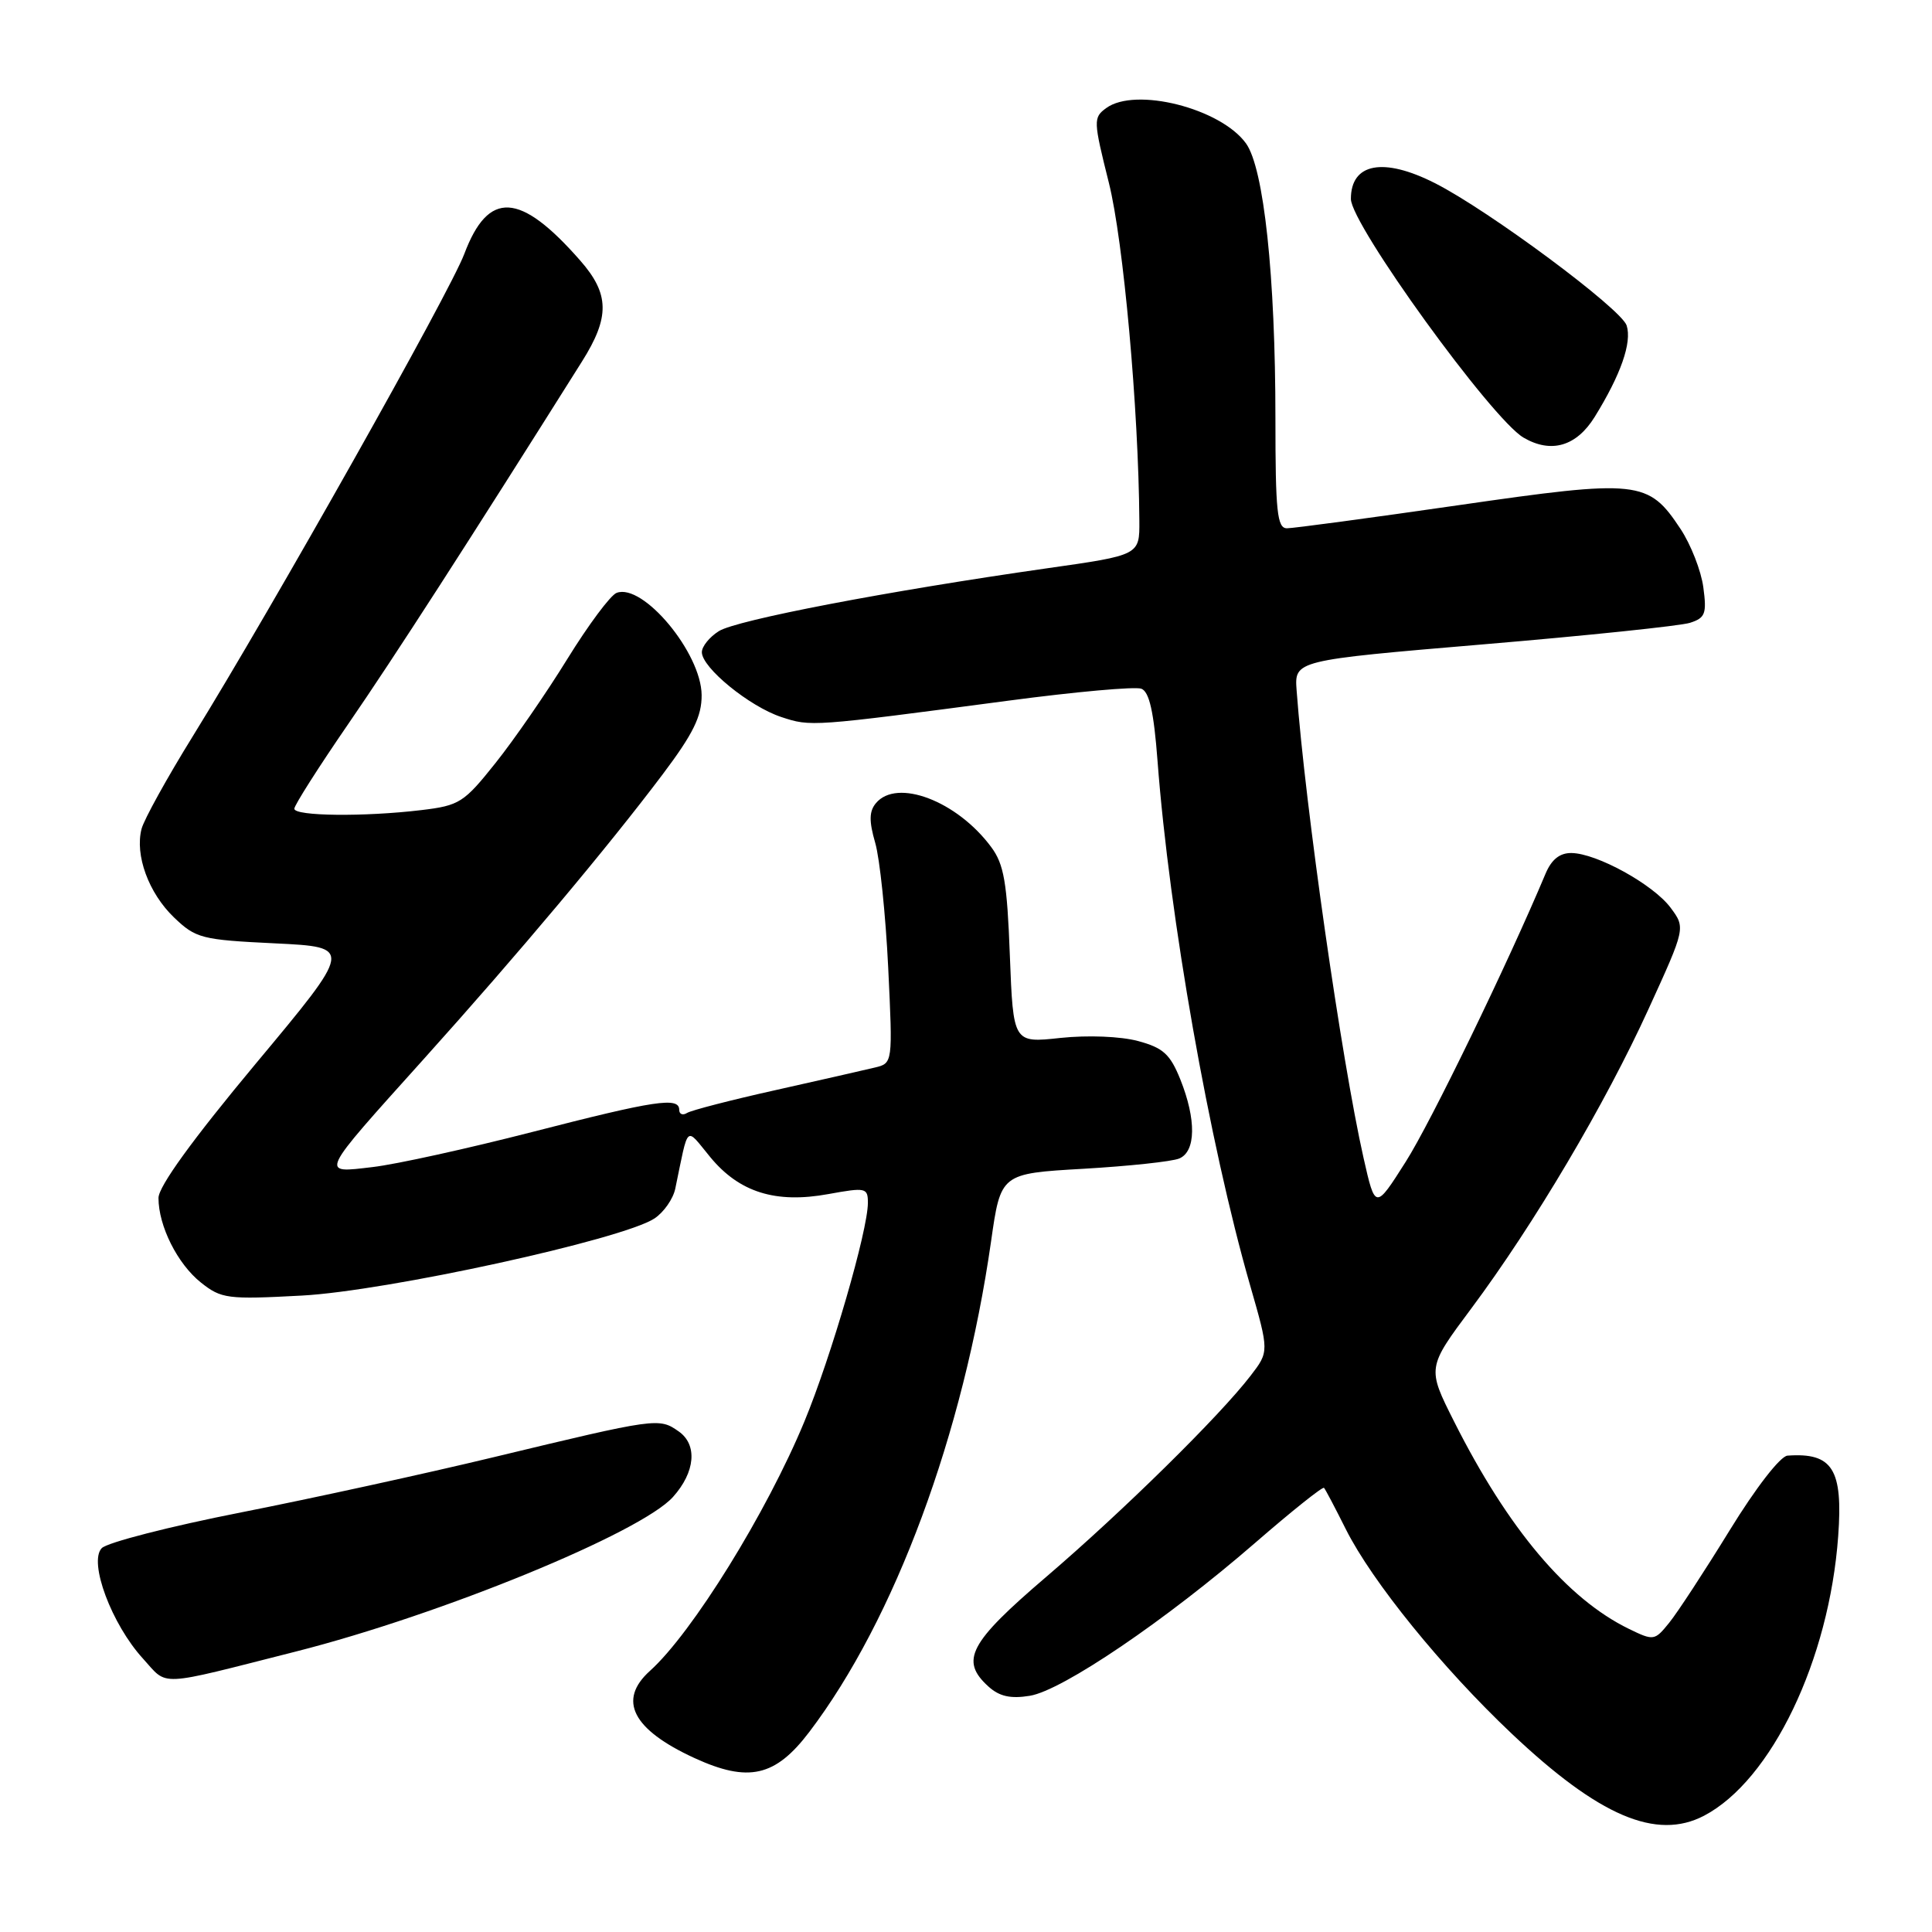 <?xml version="1.0" encoding="UTF-8" standalone="no"?>
<!DOCTYPE svg PUBLIC "-//W3C//DTD SVG 1.1//EN" "http://www.w3.org/Graphics/SVG/1.1/DTD/svg11.dtd" >
<svg xmlns="http://www.w3.org/2000/svg" xmlns:xlink="http://www.w3.org/1999/xlink" version="1.1" viewBox="0 0 256 256">
 <g >
 <path fill="currentColor"
d=" M 225.80 240.59 C 234.73 235.91 242.38 219.97 243.57 203.55 C 244.22 194.67 242.82 192.45 236.85 192.88 C 235.90 192.95 232.64 197.15 229.18 202.79 C 225.87 208.17 222.27 213.68 221.18 215.02 C 219.25 217.41 219.12 217.43 215.85 215.84 C 207.65 211.85 199.84 202.59 192.68 188.37 C 189.09 181.24 189.09 181.24 194.96 173.37 C 203.27 162.22 212.70 146.29 218.43 133.72 C 223.35 122.95 223.35 122.95 221.35 120.26 C 219.05 117.19 211.58 113.07 208.23 113.03 C 206.68 113.01 205.59 113.88 204.80 115.75 C 199.77 127.73 189.58 148.74 186.26 153.95 C 182.23 160.30 182.23 160.30 180.67 153.40 C 177.76 140.47 172.96 106.98 171.81 91.50 C 171.51 87.50 171.51 87.50 196.55 85.38 C 210.33 84.22 222.64 82.93 223.92 82.53 C 225.96 81.88 226.17 81.32 225.70 77.82 C 225.41 75.64 224.05 72.16 222.68 70.09 C 218.40 63.62 217.15 63.49 193.20 66.95 C 181.57 68.63 171.37 70.00 170.53 70.00 C 169.23 70.00 169.00 67.83 169.00 55.46 C 169.00 36.58 167.47 22.28 165.10 19.00 C 161.74 14.35 150.44 11.49 146.58 14.32 C 144.85 15.58 144.87 15.98 146.93 24.22 C 148.86 31.92 150.87 54.19 150.97 69.03 C 151.00 73.56 151.00 73.56 138.75 75.30 C 117.66 78.31 97.59 82.15 95.25 83.63 C 94.01 84.41 93.00 85.66 93.00 86.42 C 93.00 88.47 99.31 93.62 103.53 95.01 C 107.45 96.30 107.42 96.31 133.64 92.84 C 142.52 91.66 150.44 90.95 151.24 91.26 C 152.29 91.67 152.89 94.33 153.38 100.84 C 154.94 121.46 160.24 151.52 165.64 170.29 C 168.17 179.09 168.17 179.09 165.71 182.29 C 161.61 187.63 148.78 200.26 138.61 208.96 C 128.40 217.69 127.17 220.03 130.98 223.48 C 132.42 224.78 133.90 225.12 136.46 224.70 C 140.77 224.00 154.49 214.69 166.31 204.44 C 171.16 200.23 175.27 196.95 175.44 197.15 C 175.62 197.34 176.92 199.81 178.33 202.63 C 181.82 209.58 191.08 220.99 200.29 229.70 C 211.87 240.65 219.47 243.90 225.80 240.59 Z  M 107.23 229.50 C 118.57 214.57 127.66 190.04 131.32 164.50 C 132.60 155.50 132.60 155.50 143.55 154.87 C 149.57 154.52 155.29 153.91 156.25 153.51 C 158.47 152.59 158.53 148.36 156.40 143.03 C 155.05 139.68 154.13 138.84 150.79 137.94 C 148.47 137.32 144.15 137.15 140.52 137.53 C 134.26 138.21 134.26 138.21 133.81 126.59 C 133.45 116.94 133.03 114.51 131.34 112.24 C 126.81 106.12 118.83 103.09 116.06 106.43 C 115.16 107.51 115.14 108.81 115.97 111.68 C 116.58 113.78 117.35 121.21 117.69 128.19 C 118.30 140.89 118.30 140.89 115.90 141.46 C 114.58 141.78 108.68 143.12 102.79 144.44 C 96.90 145.75 91.61 147.12 91.04 147.47 C 90.47 147.83 90.00 147.64 90.00 147.06 C 90.00 145.32 86.82 145.80 70.54 149.99 C 62.02 152.18 52.50 154.28 49.39 154.64 C 42.35 155.47 42.15 155.90 56.14 140.34 C 68.67 126.41 80.57 112.22 87.81 102.60 C 91.86 97.22 92.99 94.91 92.97 92.10 C 92.93 86.52 85.19 77.22 81.70 78.56 C 80.89 78.87 77.96 82.81 75.18 87.31 C 72.40 91.82 68.12 98.02 65.66 101.10 C 61.48 106.35 60.88 106.74 55.85 107.34 C 48.28 108.25 39.00 108.15 39.00 107.16 C 39.00 106.70 42.22 101.64 46.16 95.91 C 52.18 87.16 62.04 71.87 77.11 47.91 C 80.83 42.01 80.77 38.95 76.88 34.52 C 68.90 25.42 64.71 25.19 61.52 33.65 C 59.60 38.75 36.16 80.38 25.55 97.55 C 22.13 103.07 19.08 108.60 18.76 109.82 C 17.85 113.30 19.69 118.33 23.05 121.56 C 25.95 124.34 26.70 124.53 36.44 125.00 C 46.77 125.50 46.77 125.50 33.88 140.95 C 25.49 151.02 21.00 157.22 21.00 158.74 C 21.00 162.45 23.52 167.48 26.63 169.95 C 29.33 172.09 30.13 172.20 40.00 171.67 C 51.25 171.07 82.44 164.25 86.71 161.46 C 87.95 160.64 89.20 158.86 89.48 157.49 C 91.29 148.80 90.77 149.27 94.11 153.32 C 97.96 157.99 102.77 159.50 109.77 158.22 C 114.73 157.32 115.00 157.38 115.00 159.39 C 114.99 163.07 110.15 179.74 106.59 188.35 C 101.60 200.42 91.71 216.38 86.12 221.40 C 81.81 225.28 83.80 229.17 92.02 232.95 C 99.17 236.23 102.73 235.43 107.23 229.50 Z  M 39.27 218.82 C 58.45 213.95 84.91 203.10 89.17 198.36 C 92.13 195.07 92.45 191.43 89.93 189.67 C 87.32 187.84 87.08 187.87 65.35 193.10 C 56.47 195.24 41.47 198.52 32.00 200.39 C 22.54 202.25 14.20 204.39 13.48 205.14 C 11.71 206.98 14.79 215.23 18.95 219.78 C 22.32 223.48 20.58 223.56 39.27 218.82 Z  M 211.30 55.25 C 214.76 49.66 216.26 45.39 215.54 43.13 C 214.84 40.93 197.27 27.88 190.14 24.27 C 183.30 20.80 179.00 21.61 179.00 26.36 C 179.00 29.73 197.66 55.53 201.88 57.99 C 205.53 60.12 208.88 59.15 211.30 55.25 Z "/>
</g>
</svg>